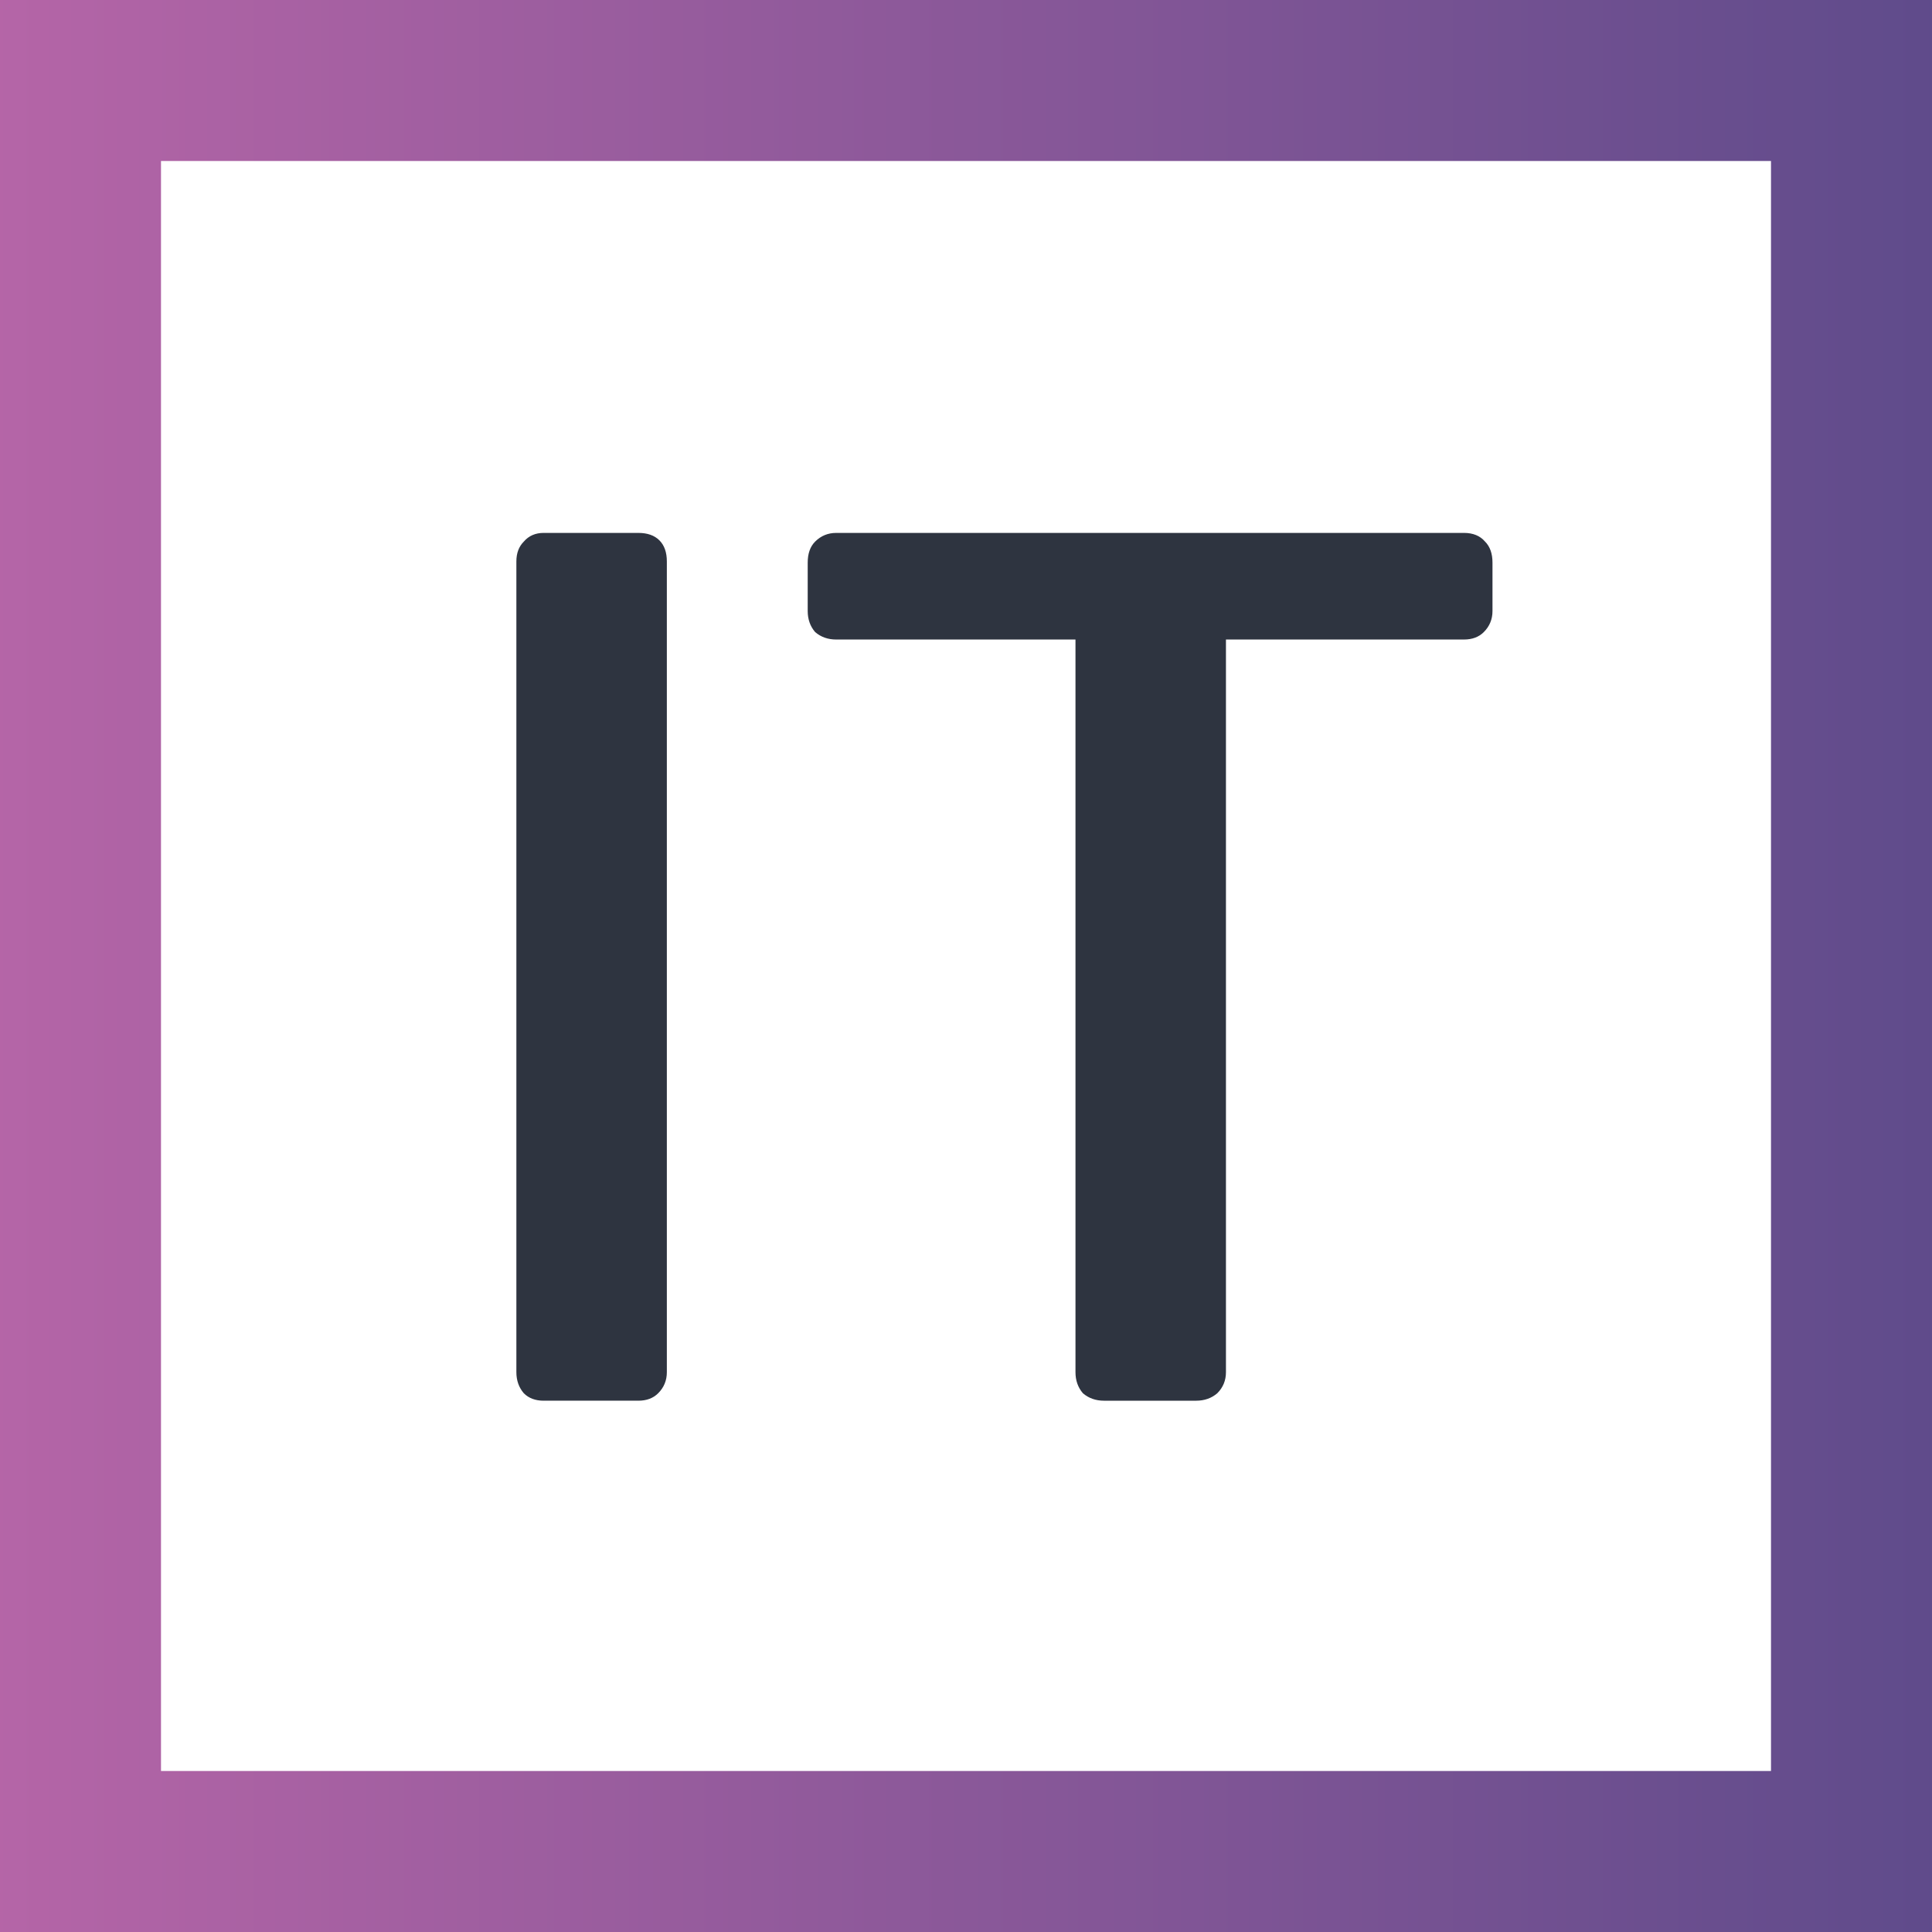 <svg xmlns="http://www.w3.org/2000/svg" viewBox="0 0 1200 1200" width="300" height="300"><rect x="0" y="0" width="1200" height="1200" fill="#808080" stroke="none"/><defs><linearGradient id="gradient-default"><stop offset="0" stop-color="#b565a7"/><stop offset="1" stop-color="#5f4b8b"/></linearGradient><linearGradient id="gradient-alt"><stop offset="0" stop-color="#4a9a58"/><stop offset="1" stop-color="#a0b474"/></linearGradient></defs><style>.frame{fill:#fff;stroke:url(#gradient-default);stroke-linecap:round;stroke-linejoin:round;stroke-width:200}.letters{fill:#2e3440}@media (prefers-color-scheme:dark){.frame{fill:#2e3440;stroke:url(#gradient-alt)}.letters{fill:#fff}}</style><path class="frame" d="M50 0h1100c27.65 0 50 22.35 50 50v1100c0 27.65-22.35 50-50 50H50c-27.65 0-50-22.35-50-50V50C0 22.35 22.35 0 50 0z"/><path class="letters" d="M357.98 870q-7.7 0-12.32-4.62-4.62-5.39-4.62-13.09V348.71q0-7.7 4.62-12.32 4.62-5.39 12.32-5.39h38.5q8.47 0 13.09 4.62 4.62 4.62 4.62 13.09v503.58q0 7.7-5.39 13.09-4.62 4.62-12.32 4.62h-38.5zm-20.31 0q-7.7 0-12.32-4.62-4.62-5.39-4.62-13.09V348.71q0-7.7 4.62-12.32 4.62-5.39 12.32-5.39h38.5q8.47 0 13.09 4.62 4.62 4.62 4.62 13.09v503.58q0 7.7-5.39 13.09-4.62 4.62-12.32 4.62h-38.5zm368.35 0q-7.7 0-13.09-4.62-4.62-5.39-4.62-13.09V397.22H539.7q-7.7 0-13.09-4.62-4.62-5.39-4.62-13.09v-30.03q0-8.47 4.62-13.09Q532 331 539.7 331h369.6q8.47 0 13.09 5.39 4.62 4.62 4.62 13.09v30.03q0 7.7-5.39 13.09-4.62 4.62-12.32 4.62H761.46v455.07q0 7.7-5.39 13.09-5.39 4.62-13.09 4.62h-36.96zm-20.31 0q-7.7 0-13.09-4.62-4.62-5.39-4.62-13.09V397.22H519.39q-7.7 0-13.09-4.62-4.62-5.39-4.62-13.09v-30.03q0-8.47 4.62-13.09 5.39-5.39 13.09-5.39h369.6q8.47 0 13.09 5.39 4.62 4.62 4.62 13.09v30.03q0 7.7-5.39 13.09-4.62 4.62-12.32 4.62H741.15v455.07q0 7.7-5.39 13.09-5.39 4.62-13.09 4.62h-36.96z"/></svg>